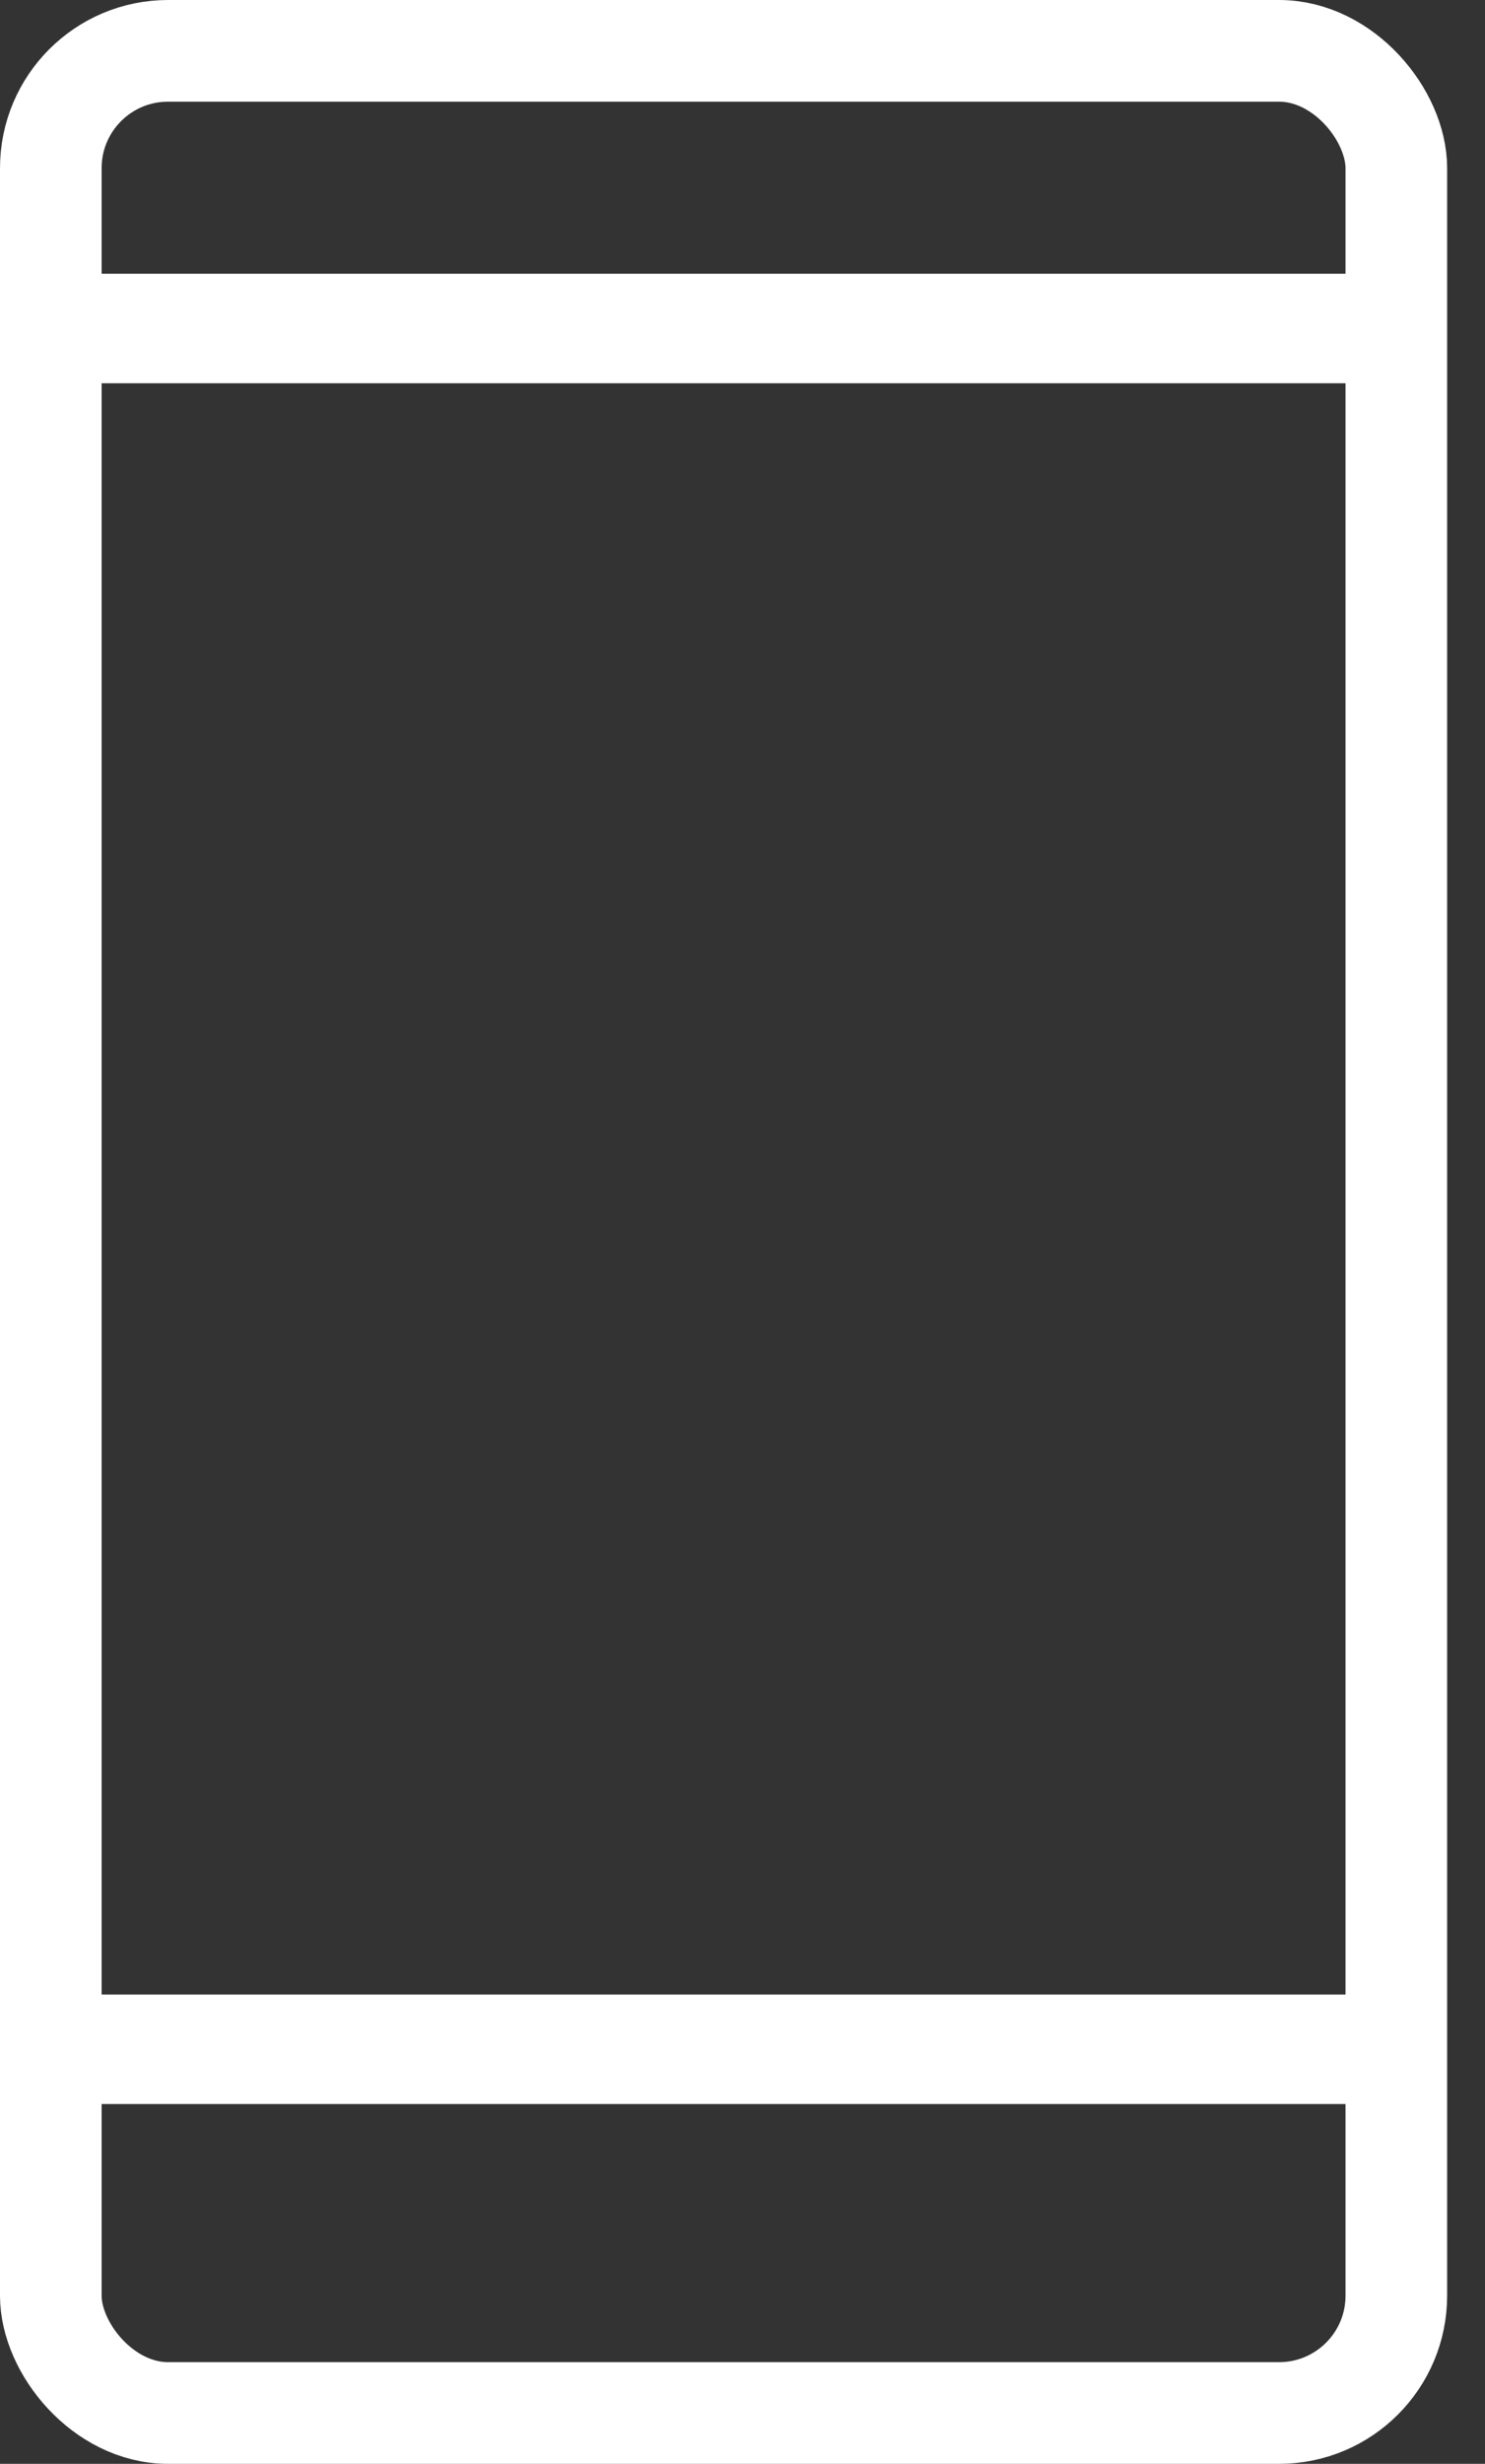 <svg width="38" height="63" xmlns="http://www.w3.org/2000/svg"><rect width="100%" height="100%" fill="#333333" stroke="none"/><g fill="none" fill-rule="evenodd"><rect stroke="#FFF" stroke-width="2.6" x="1.3" y="1.3" width="34.431" height="60.4" rx="3"/><path fill="#FFF" d="M2.002 7H35.03v2.8H2.002zM2.002 51H35.03v2.8H2.002z"/></g></svg>
